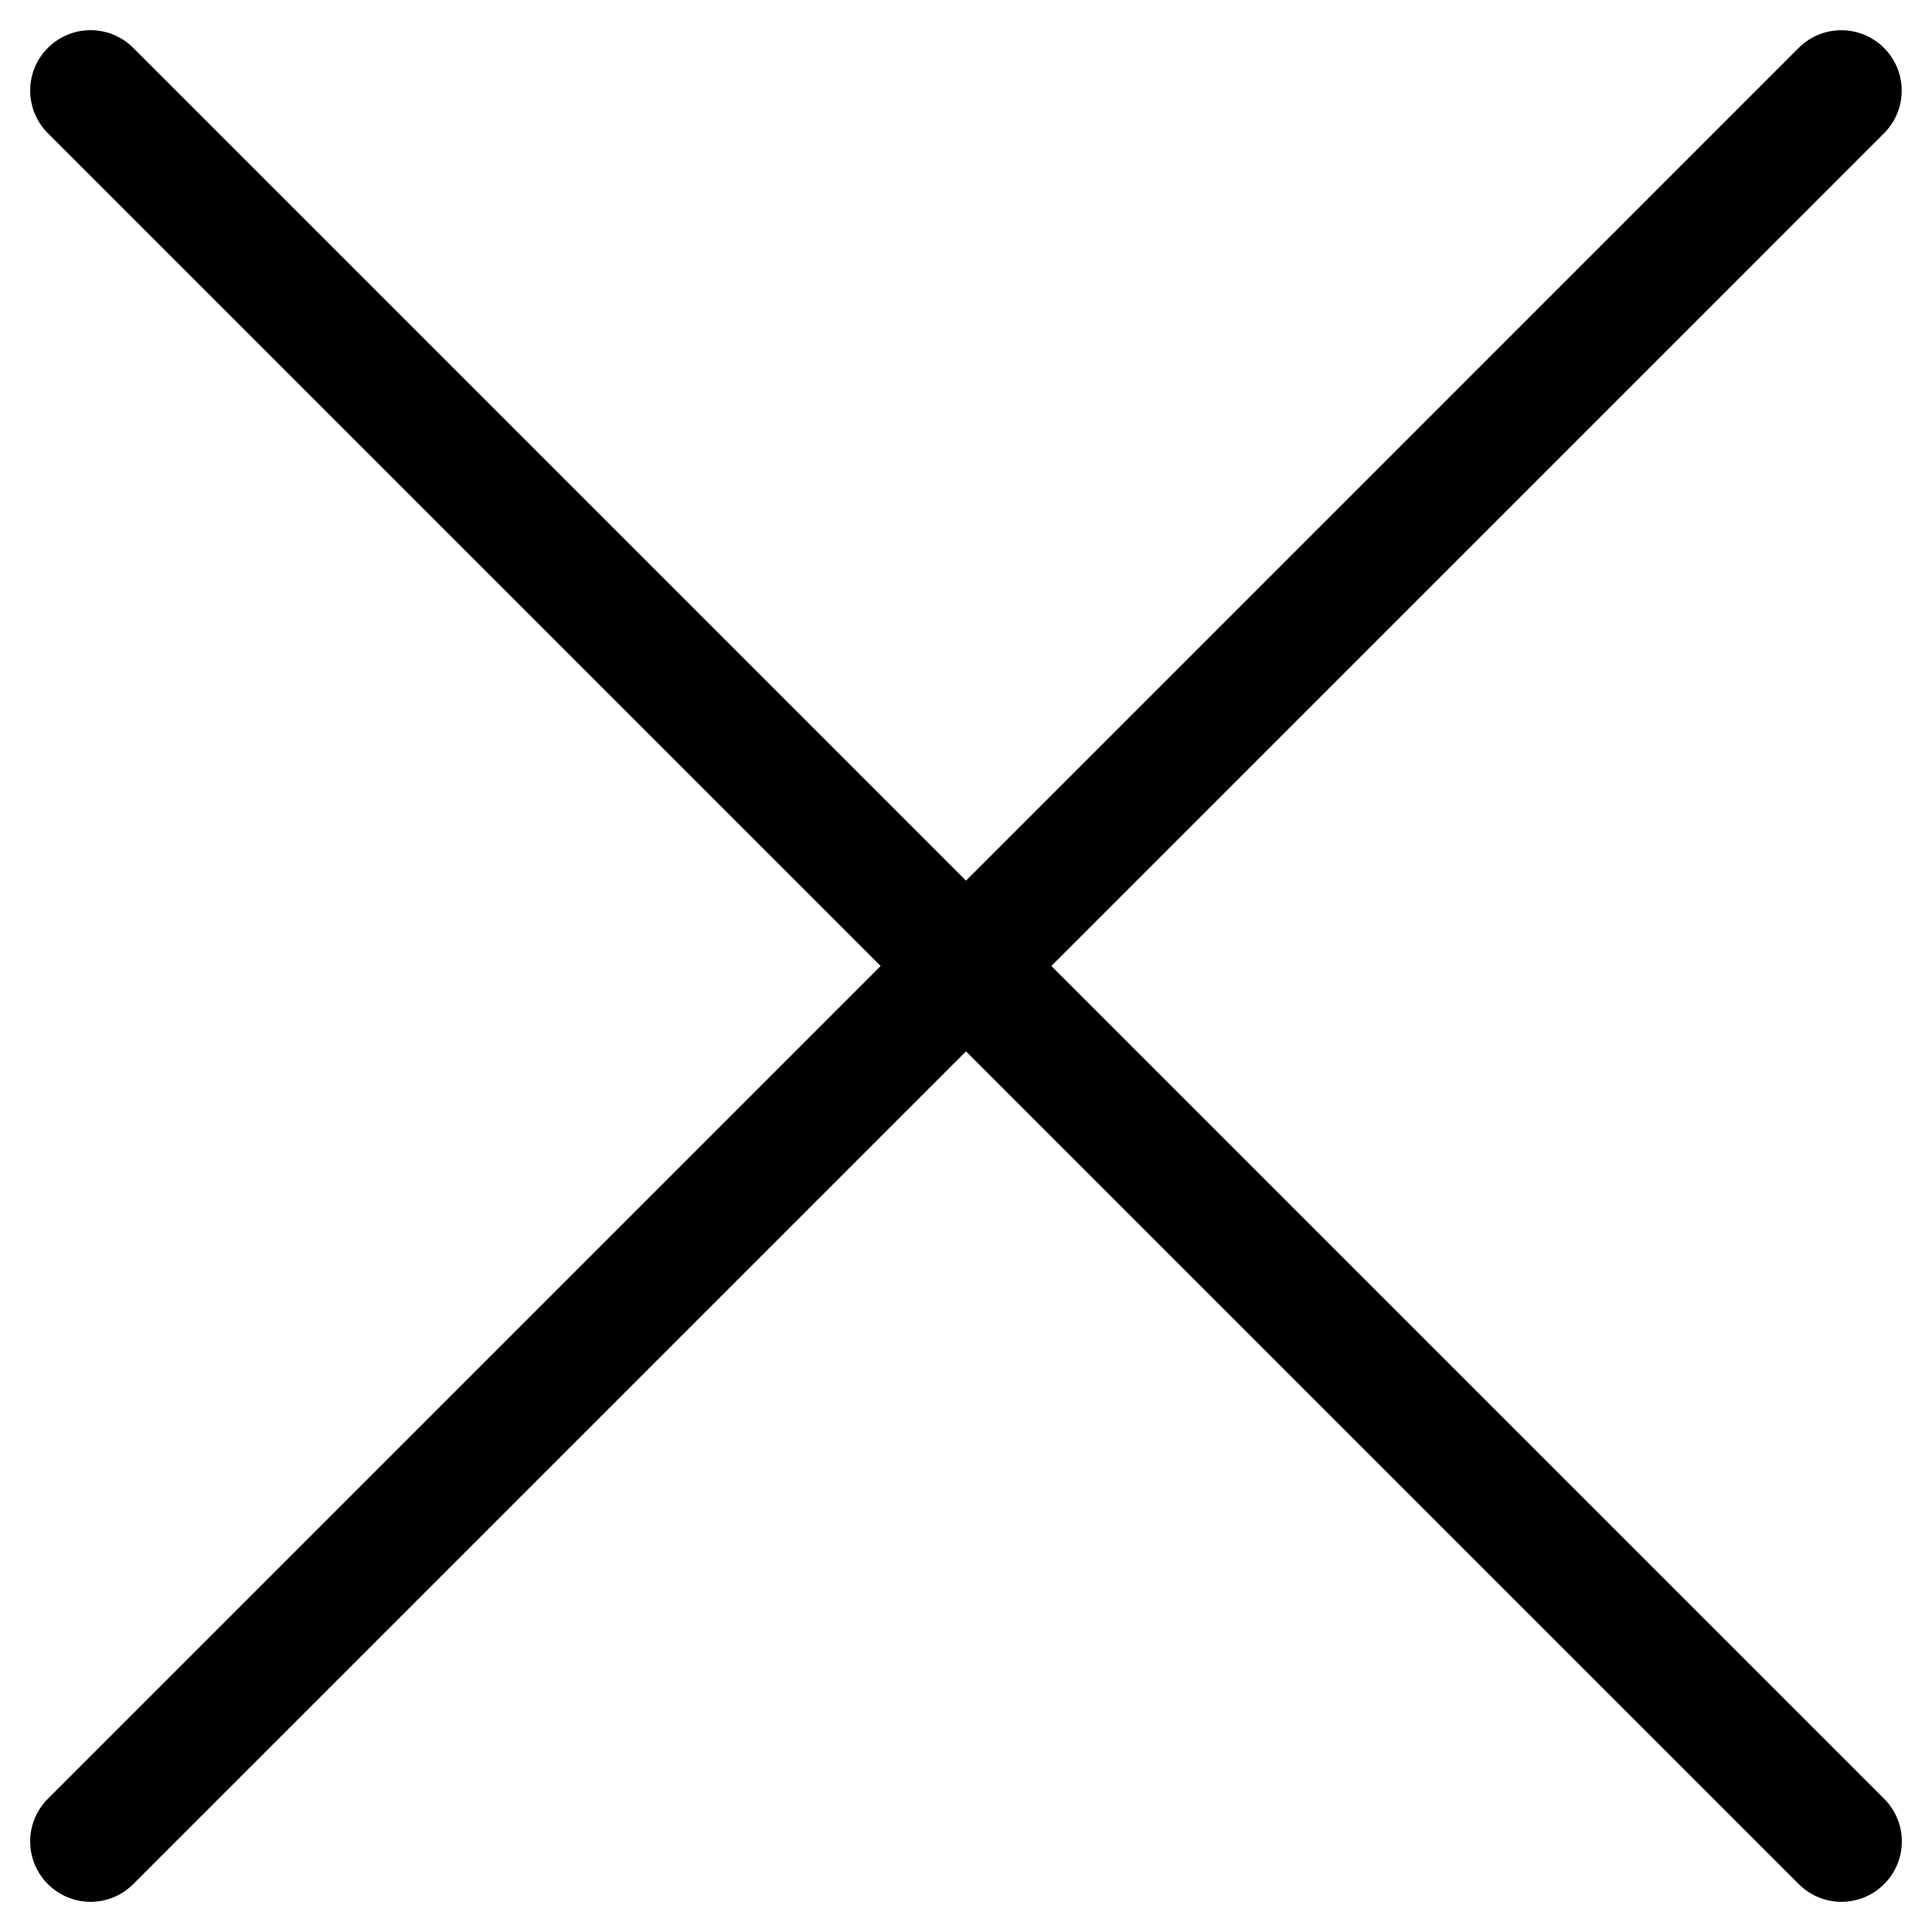 <?xml version="1.0" encoding="utf-8"?>
<!-- Generator: Adobe Illustrator 18.0.0, SVG Export Plug-In . SVG Version: 6.00 Build 0)  -->
<!DOCTYPE svg PUBLIC "-//W3C//DTD SVG 1.1//EN" "http://www.w3.org/Graphics/SVG/1.1/DTD/svg11.dtd">
<svg version="1.1" id="Lag_1" xmlns="http://www.w3.org/2000/svg" xmlns:xlink="http://www.w3.org/1999/xlink" x="0px" y="0px"
	 viewBox="-41.5 676.5 32 32" enable-background="new -41.5 676.5 32 32" xml:space="preserve">
<rect x="-41.5" y="676.5" fill="none" width="32" height="32"/>
<rect x="-41.5" y="676.5" fill="none" width="32" height="32"/>
<path d="M-10.293,706.293L-24.086,692.5l13.791-13.792c0.391-0.391,0.391-1.023,0-1.414s-1.023-0.391-1.414,0L-25.5,691.086
	l-13.793-13.793c-0.391-0.391-1.023-0.391-1.414,0s-0.391,1.023,0,1.414l13.793,13.793l-13.793,13.793
	c-0.391,0.391-0.391,1.023,0,1.414C-40.511,707.902-40.256,708-40,708s0.512-0.098,0.707-0.293l13.793-13.793l13.793,13.793
	C-11.511,707.902-11.256,708-11,708s0.512-0.098,0.707-0.293C-9.902,707.316-9.902,706.684-10.293,706.293z"/>
</svg>
